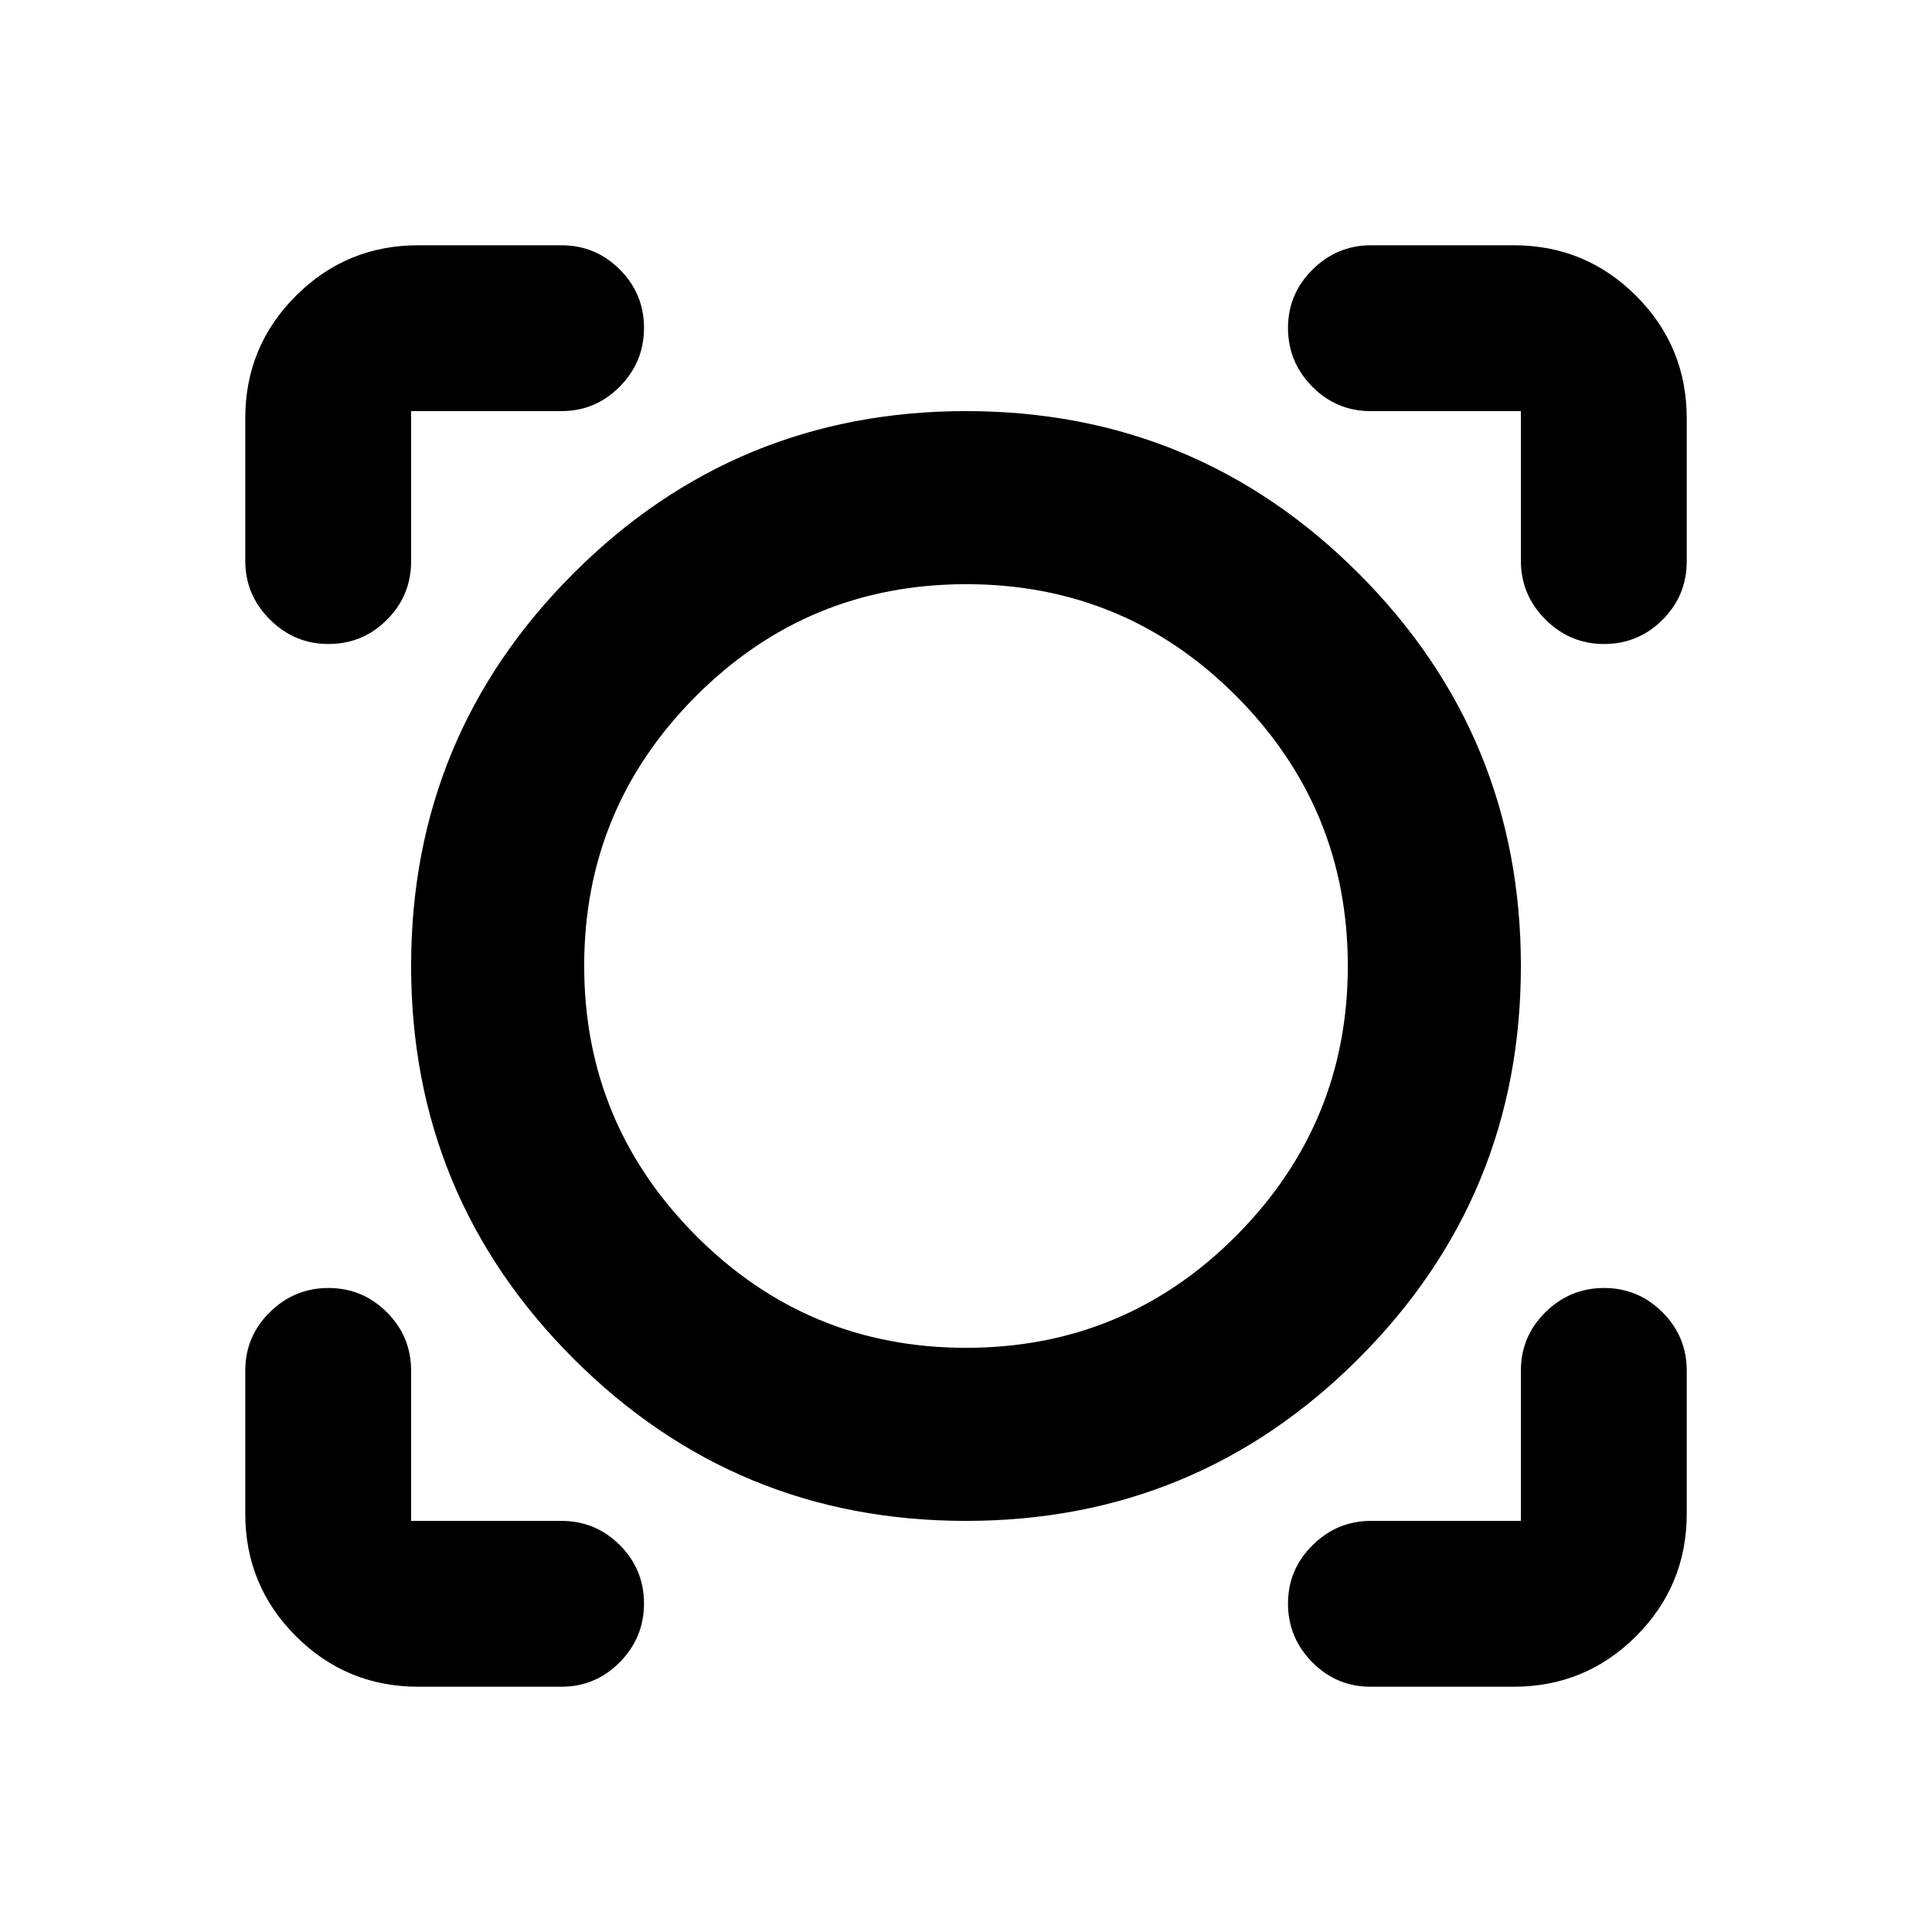 <svg xmlns="http://www.w3.org/2000/svg" height="24" viewBox="0 -960 960 960" width="24"><path d="M278.91-121.87h-71.04q-35.72 0-60.86-25.14t-25.14-60.86v-71.04q0-17.03 12.2-29.06Q146.26-320 163.2-320q16.93 0 29.01 12.03 12.07 12.03 12.07 29.06v74.63h74.63q17.03 0 29.06 12.03Q320-180.22 320-163.2q0 16.94-12.03 29.13-12.03 12.2-29.06 12.2Zm473.22 0h-71.04q-17.03 0-29.06-12.2Q640-146.26 640-163.2q0-16.93 12.2-29.01 12.19-12.07 29.13-12.07h74.39v-74.63q0-17.03 12.19-29.06Q780.11-320 797.04-320q16.94 0 29.01 12.03 12.08 12.03 12.08 29.06v71.04q0 35.72-25.14 60.86t-60.86 25.14Zm-272.18-82.41q-114.43 0-195.05-80.67t-80.62-195.1q0-114.43 80.67-195.05t195.1-80.62q114.43 0 195.05 80.67t80.62 195.1q0 114.43-80.67 195.05t-195.1 80.62Zm.05-86q78.93 0 134.33-55.75 55.39-55.74 55.39-133.97 0-78.43-55.39-134.08-55.4-55.64-134.21-55.64-78.82 0-134.33 55.64-55.51 55.65-55.51 133.96 0 78.32 55.5 134.08 55.49 55.76 134.22 55.76ZM121.87-752.13q0-35.72 25.14-60.86t60.86-25.14h71.04q17.03 0 29.06 12.03Q320-814.07 320-797.04q0 16.93-12.03 29.13-12.03 12.19-29.06 12.19h-74.63v74.63q0 17.03-12.03 29.06Q180.22-640 163.2-640q-16.94 0-29.13-12.2-12.2-12.19-12.2-29.13v-70.8ZM797.04-640q-16.93 0-29.13-12.2-12.19-12.19-12.19-29.13v-74.39h-74.63q-17.03 0-29.06-12.19Q640-780.11 640-797.04q0-16.94 12.2-29.01 12.19-12.08 29.13-12.08h70.8q35.72 0 60.86 25.14t25.14 60.86v71.04q0 17.03-12.03 29.06Q814.07-640 797.04-640ZM480-480Z"/></svg>